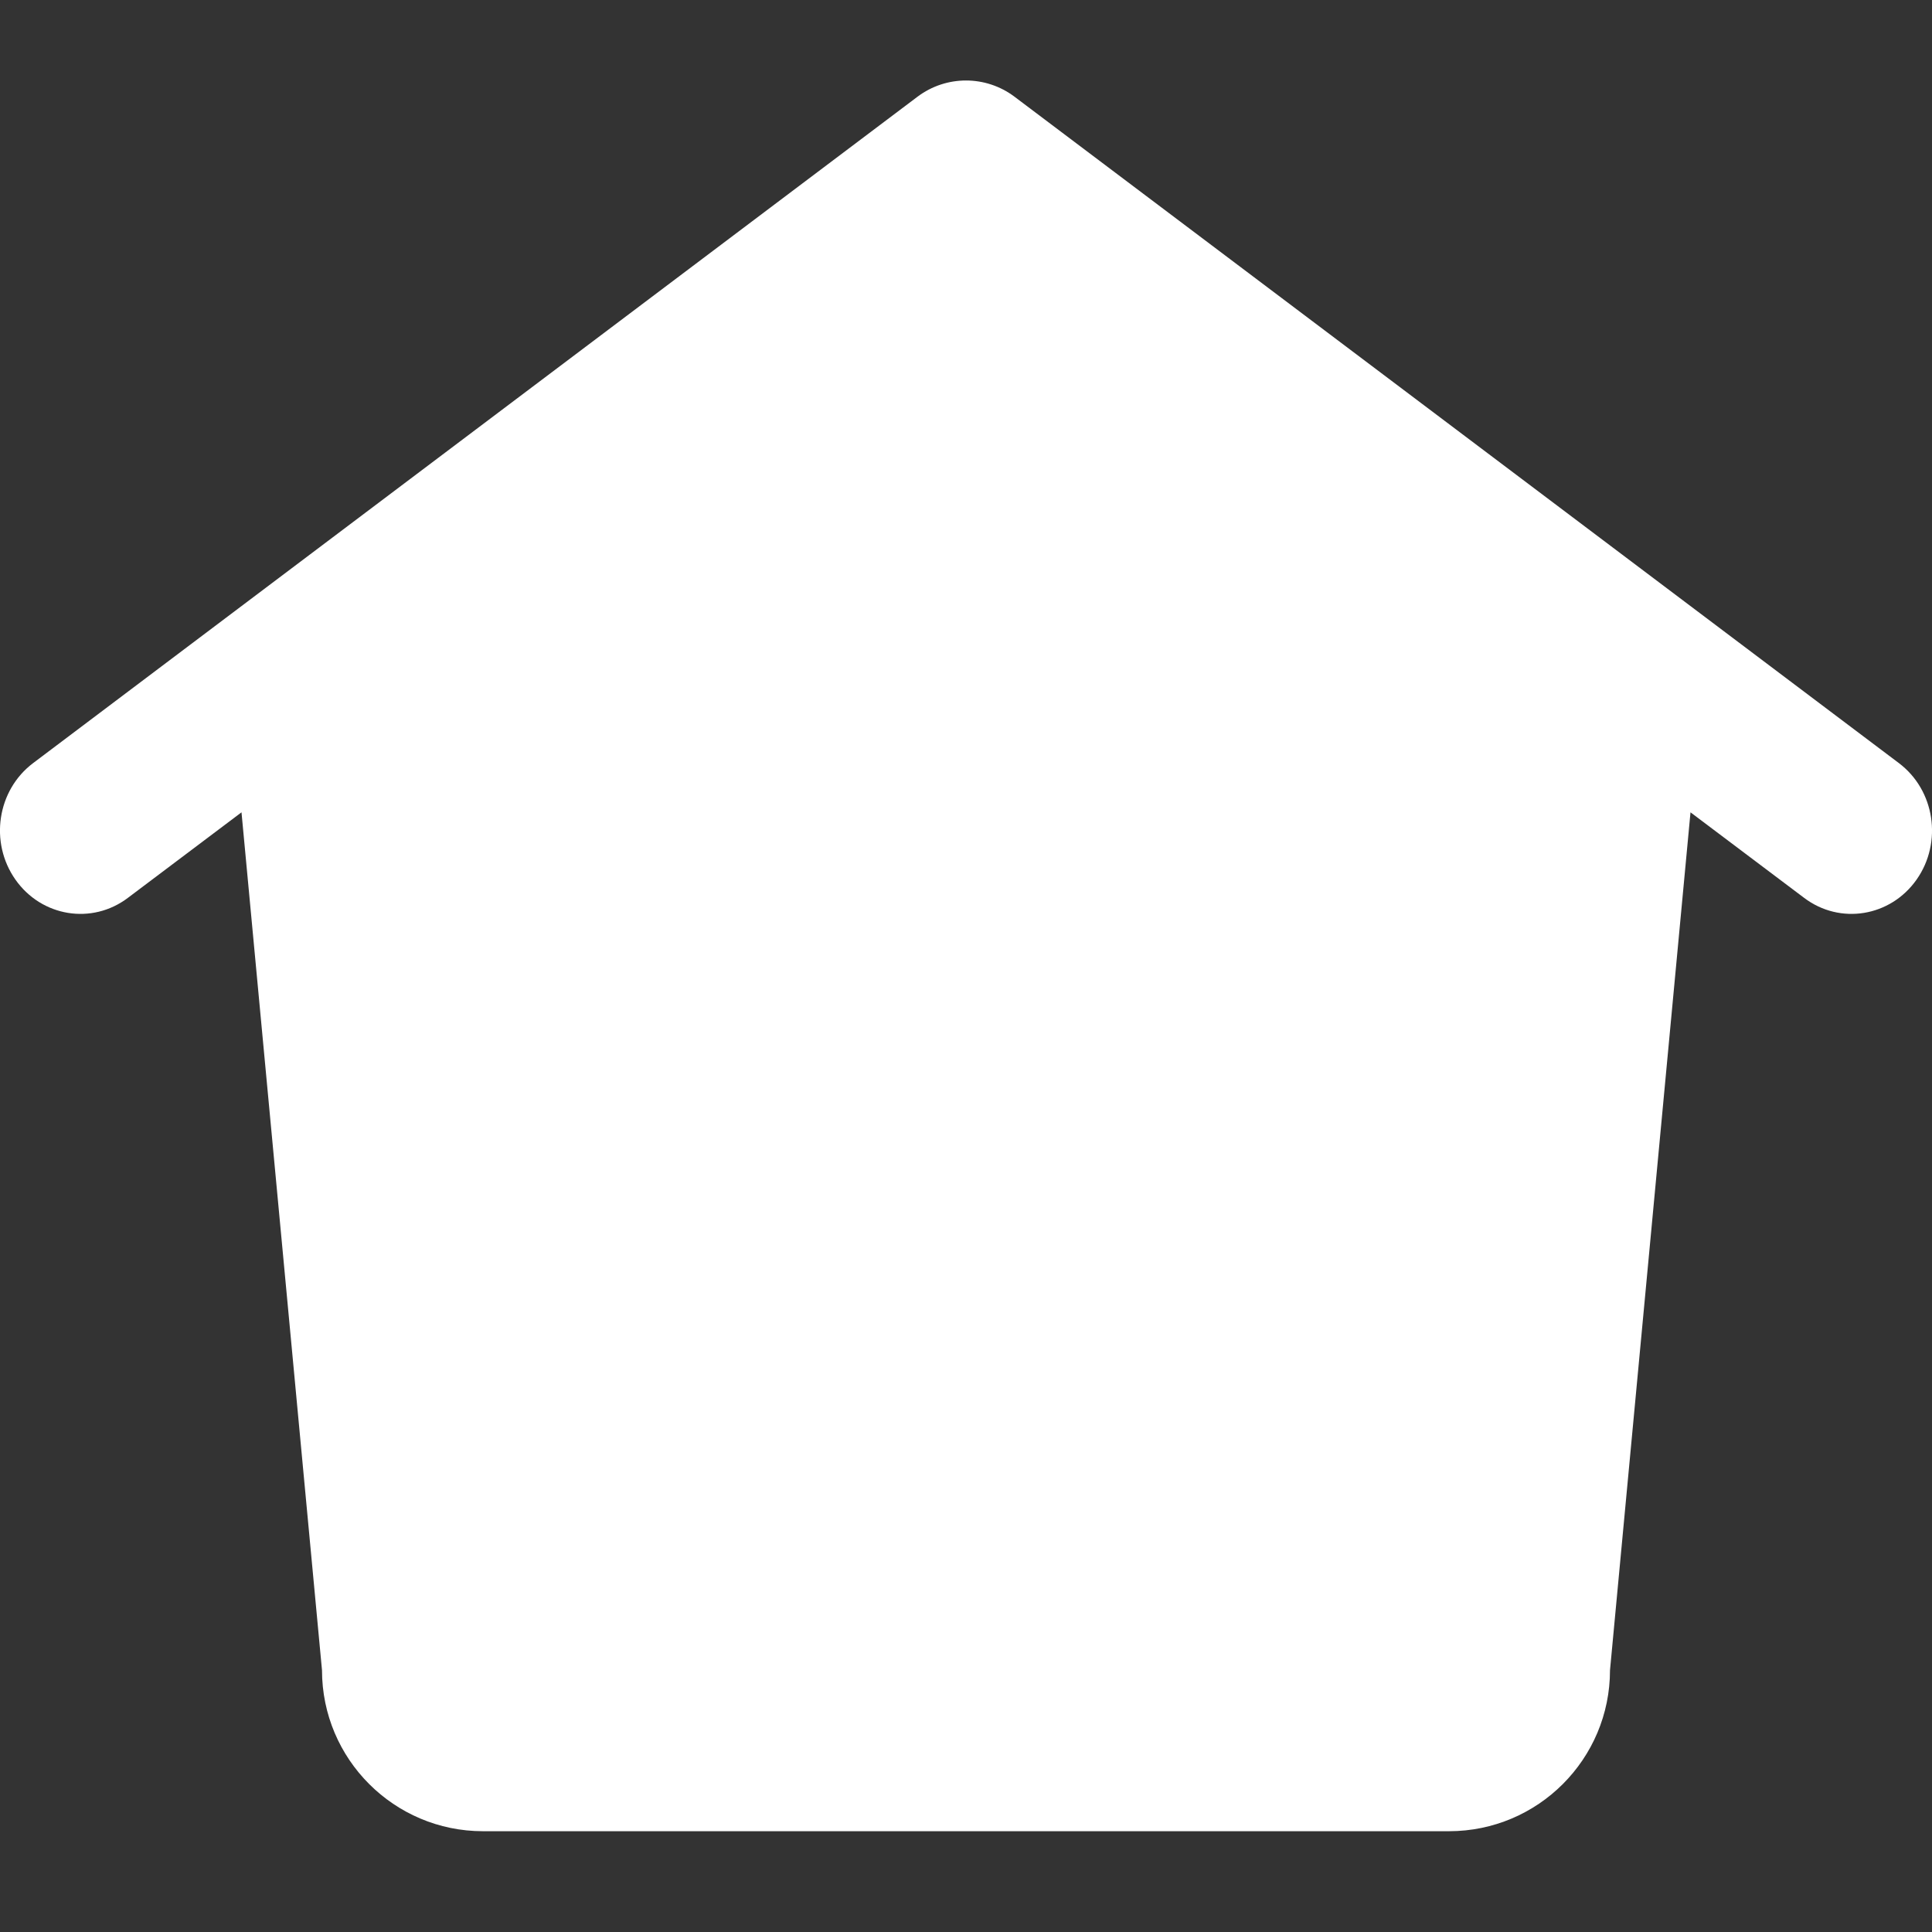 <svg width="24" height="24" viewBox="0 0 24 24" fill="none" xmlns="http://www.w3.org/2000/svg">
<rect x="0" y="0" width="24" height="24" fill="#333333" stroke="none"/>
<path fill-rule="evenodd" clip-rule="evenodd" d="M23.588 9.479L12.602 1.201C12.245 0.933 11.755 0.933 11.398 1.201L0.412 9.479C-0.035 9.815 -0.134 10.463 0.191 10.926C0.516 11.389 1.142 11.491 1.588 11.154L3 10.091L4 20.748C4 21.852 4.896 22.748 6 22.748H18C19.105 22.748 20 21.852 20 20.748L21 10.091L22.412 11.154C22.858 11.491 23.484 11.389 23.809 10.926C24.134 10.463 24.035 9.815 23.588 9.479Z" fill="white"/>
</svg>
